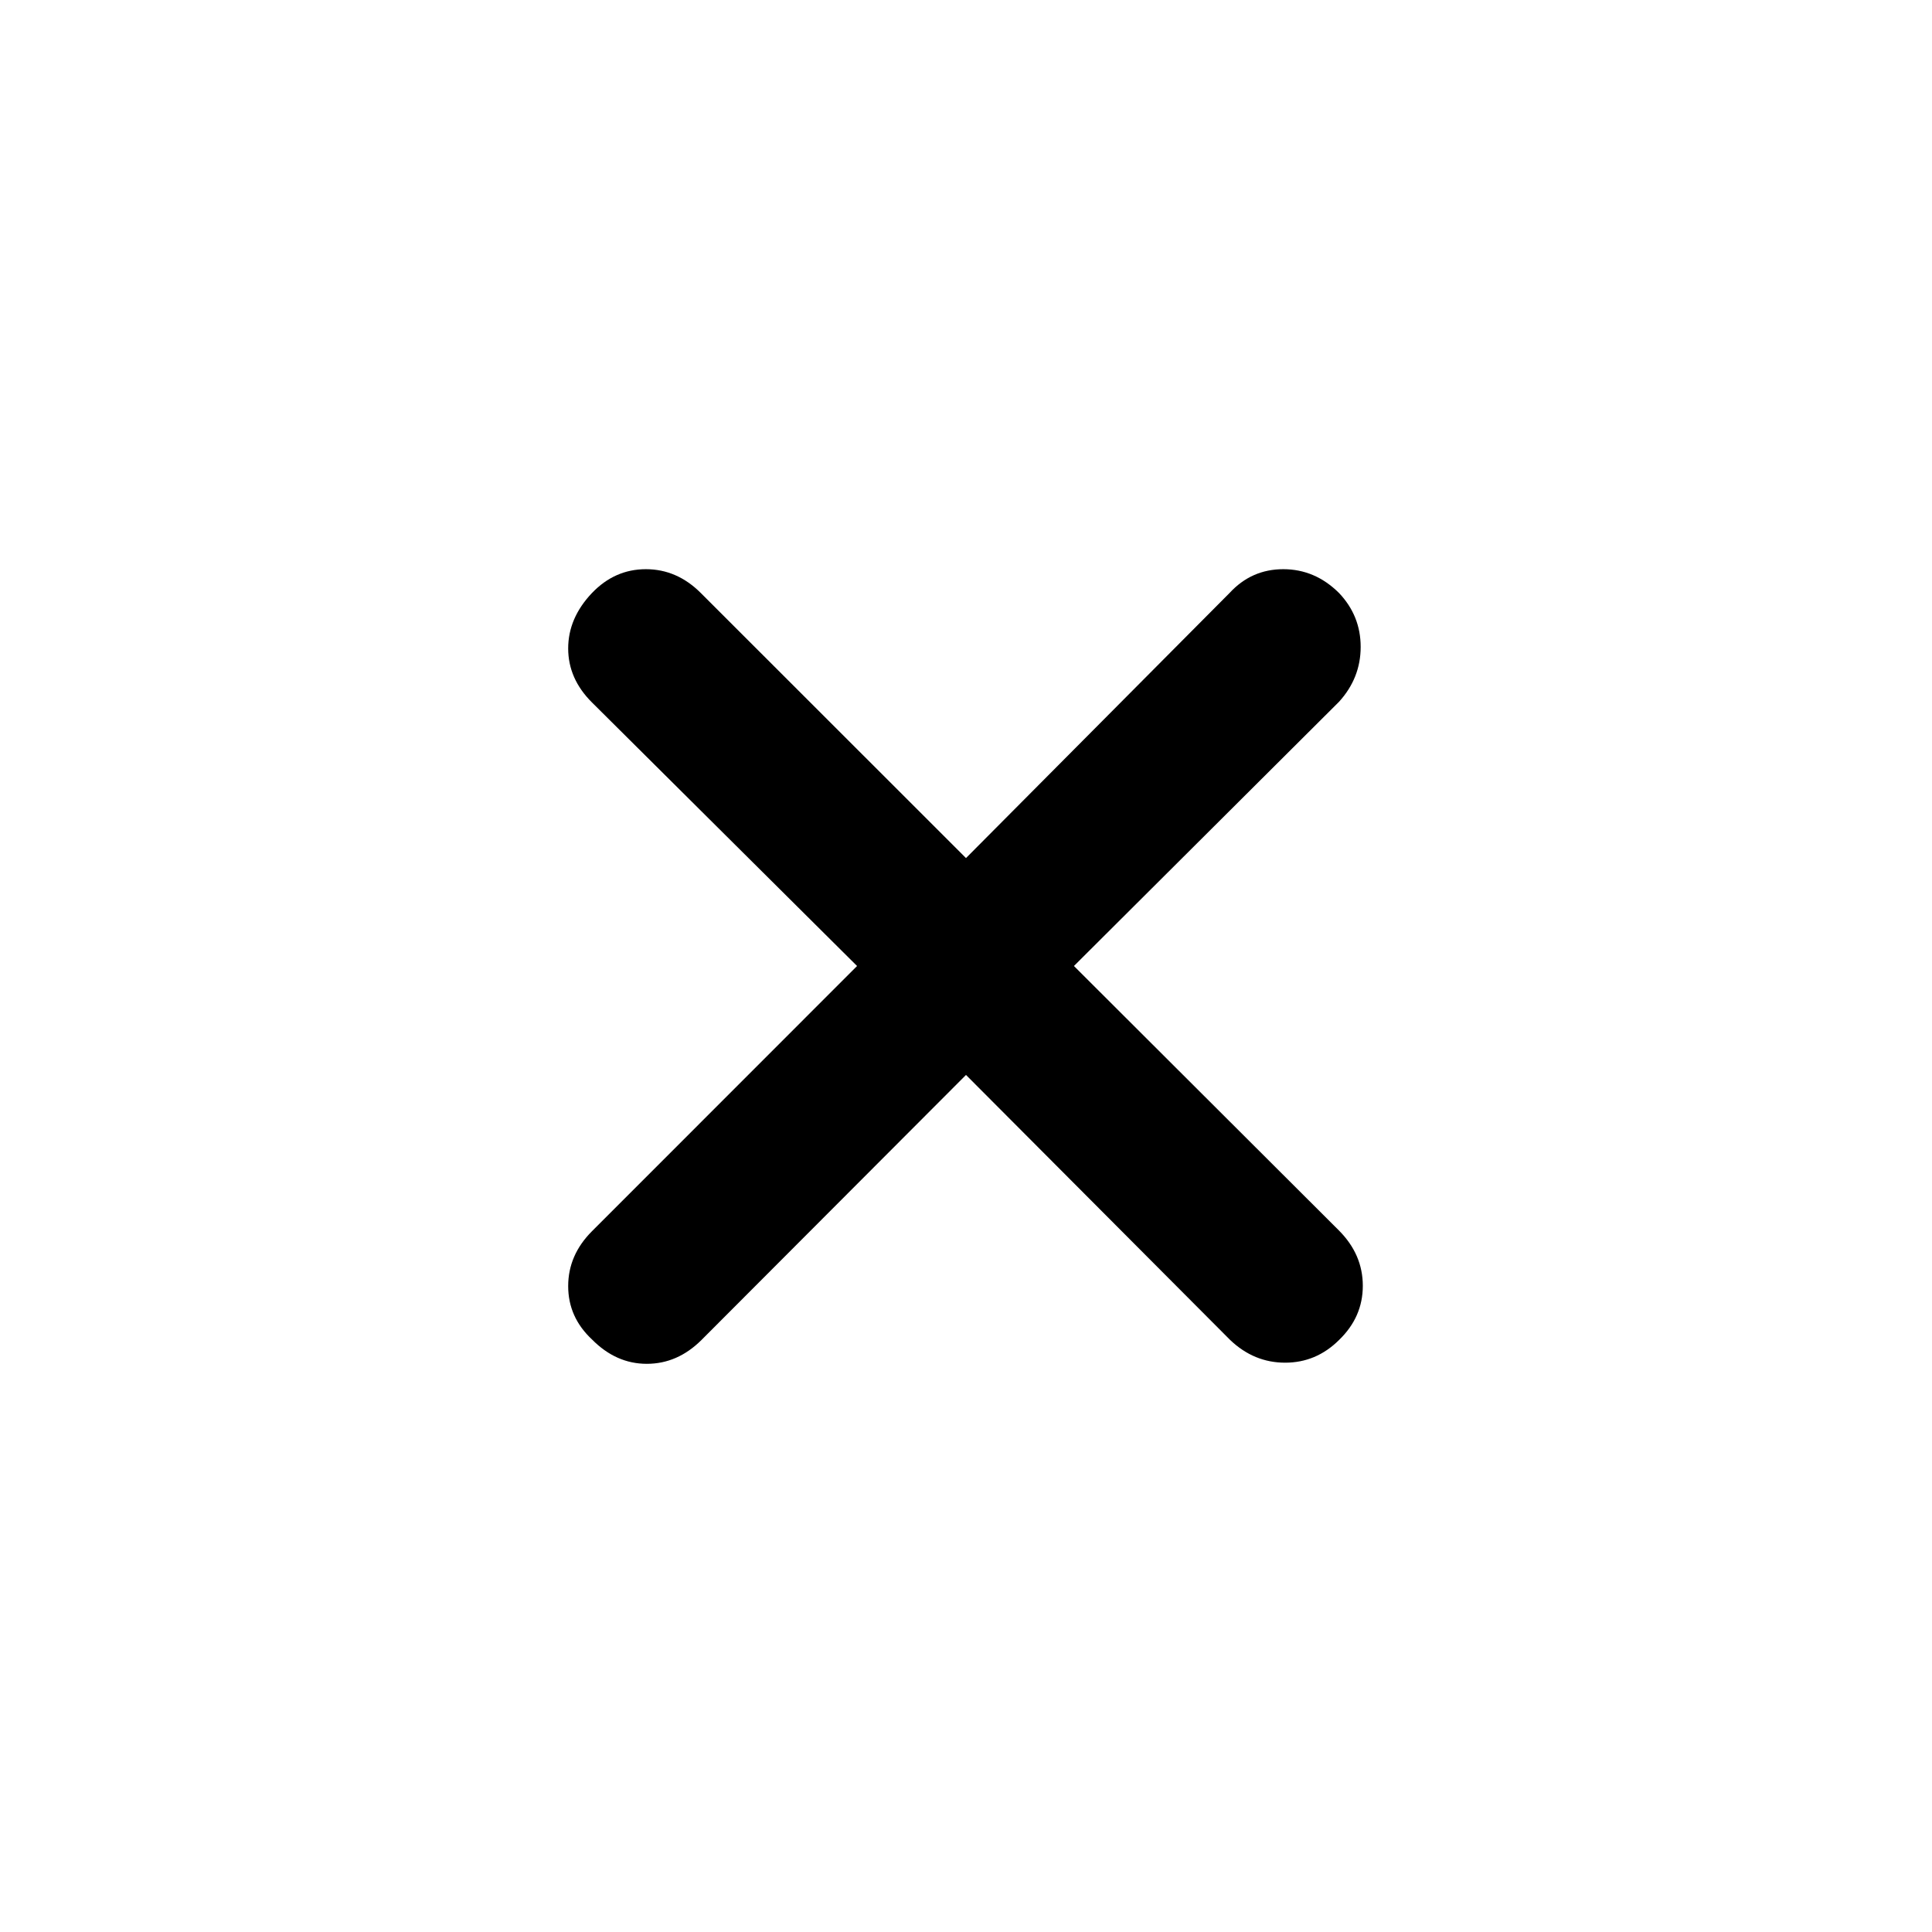 <svg xmlns="http://www.w3.org/2000/svg" height="48" viewBox="0 -960 960 960" width="48"><path d="M480-425.869 348.543-294.152q-11.89 11.826-27.163 11.826t-27.228-12.108q-11.826-11.044-11.826-26.501 0-15.456 11.826-27.283L425.869-480 294.152-610.955q-11.826-11.752-11.826-26.845 0-15.092 11.826-27.548 11.326-11.826 26.783-11.826 15.456 0 27.283 11.826L480-533.631l130.955-131.717q10.89-11.826 26.696-11.826 15.807 0 27.697 11.826 10.761 11.326 10.761 26.783 0 15.456-10.761 27.283L533.631-480l131.717 131.457q11.826 11.89 11.826 27.445 0 15.556-11.826 26.946-11.326 11.261-26.783 11.261-15.456 0-27.283-11.261L480-425.869Z"/></svg>